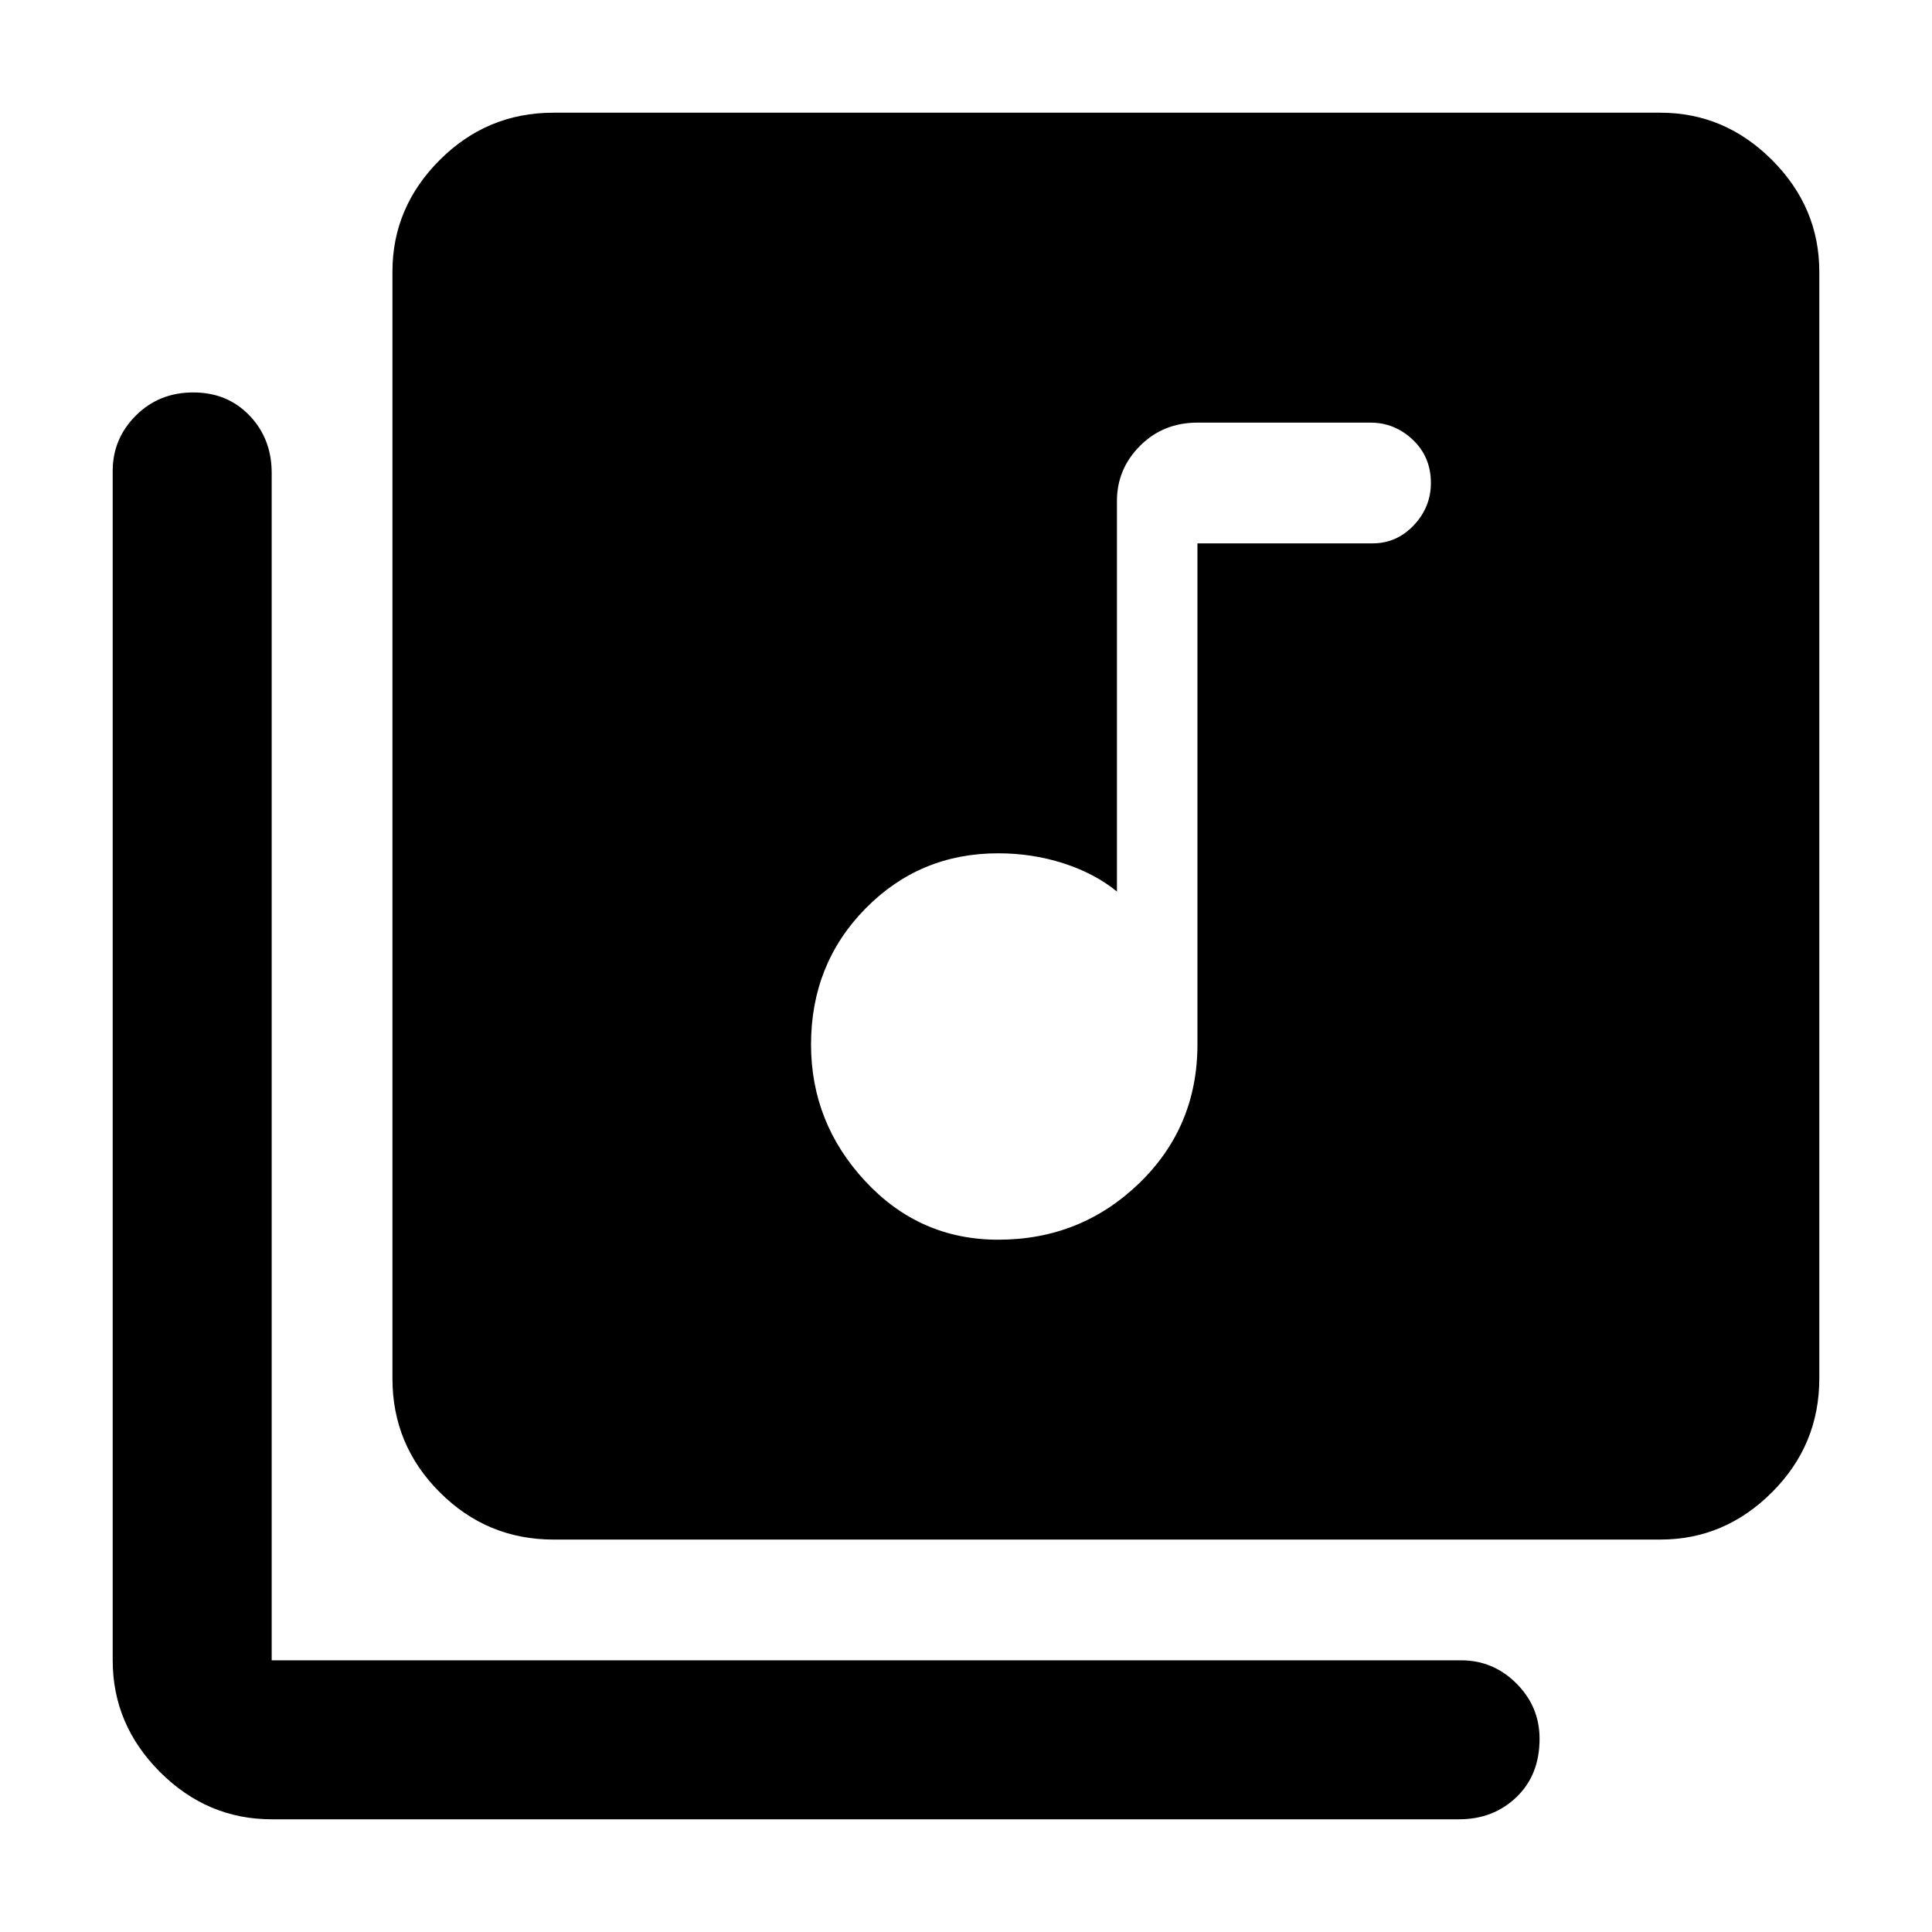 <svg xmlns="http://www.w3.org/2000/svg" height="48" width="48"><path d="M24.8 30.8Q26.85 30.8 28.3 29.4Q29.75 28 29.75 25.95V13.5H34.1Q34.7 13.5 35.125 13.05Q35.55 12.6 35.55 12Q35.55 11.35 35.1 10.925Q34.65 10.5 34.05 10.5H29.75Q28.9 10.5 28.325 11.075Q27.75 11.65 27.75 12.45V22.15Q27.2 21.7 26.425 21.45Q25.65 21.2 24.8 21.2Q22.85 21.2 21.5 22.575Q20.15 23.95 20.15 25.95Q20.15 27.9 21.5 29.35Q22.85 30.8 24.8 30.8ZM13.75 38.25Q12.1 38.25 10.925 37.075Q9.75 35.9 9.75 34.25V6.75Q9.75 5.15 10.925 3.975Q12.1 2.8 13.75 2.8H41.25Q42.85 2.8 44.025 3.975Q45.2 5.15 45.2 6.75V34.25Q45.2 35.9 44.025 37.075Q42.85 38.25 41.25 38.25ZM6.75 45.2Q5.15 45.2 3.975 44.025Q2.8 42.85 2.8 41.25V11.7Q2.8 10.9 3.375 10.325Q3.95 9.75 4.8 9.75Q5.65 9.75 6.2 10.325Q6.75 10.9 6.75 11.75V41.25Q6.75 41.25 6.75 41.25Q6.75 41.25 6.75 41.25H36.3Q37.1 41.25 37.675 41.825Q38.25 42.4 38.25 43.2Q38.25 44.1 37.675 44.65Q37.1 45.2 36.25 45.2Z"/></svg>
